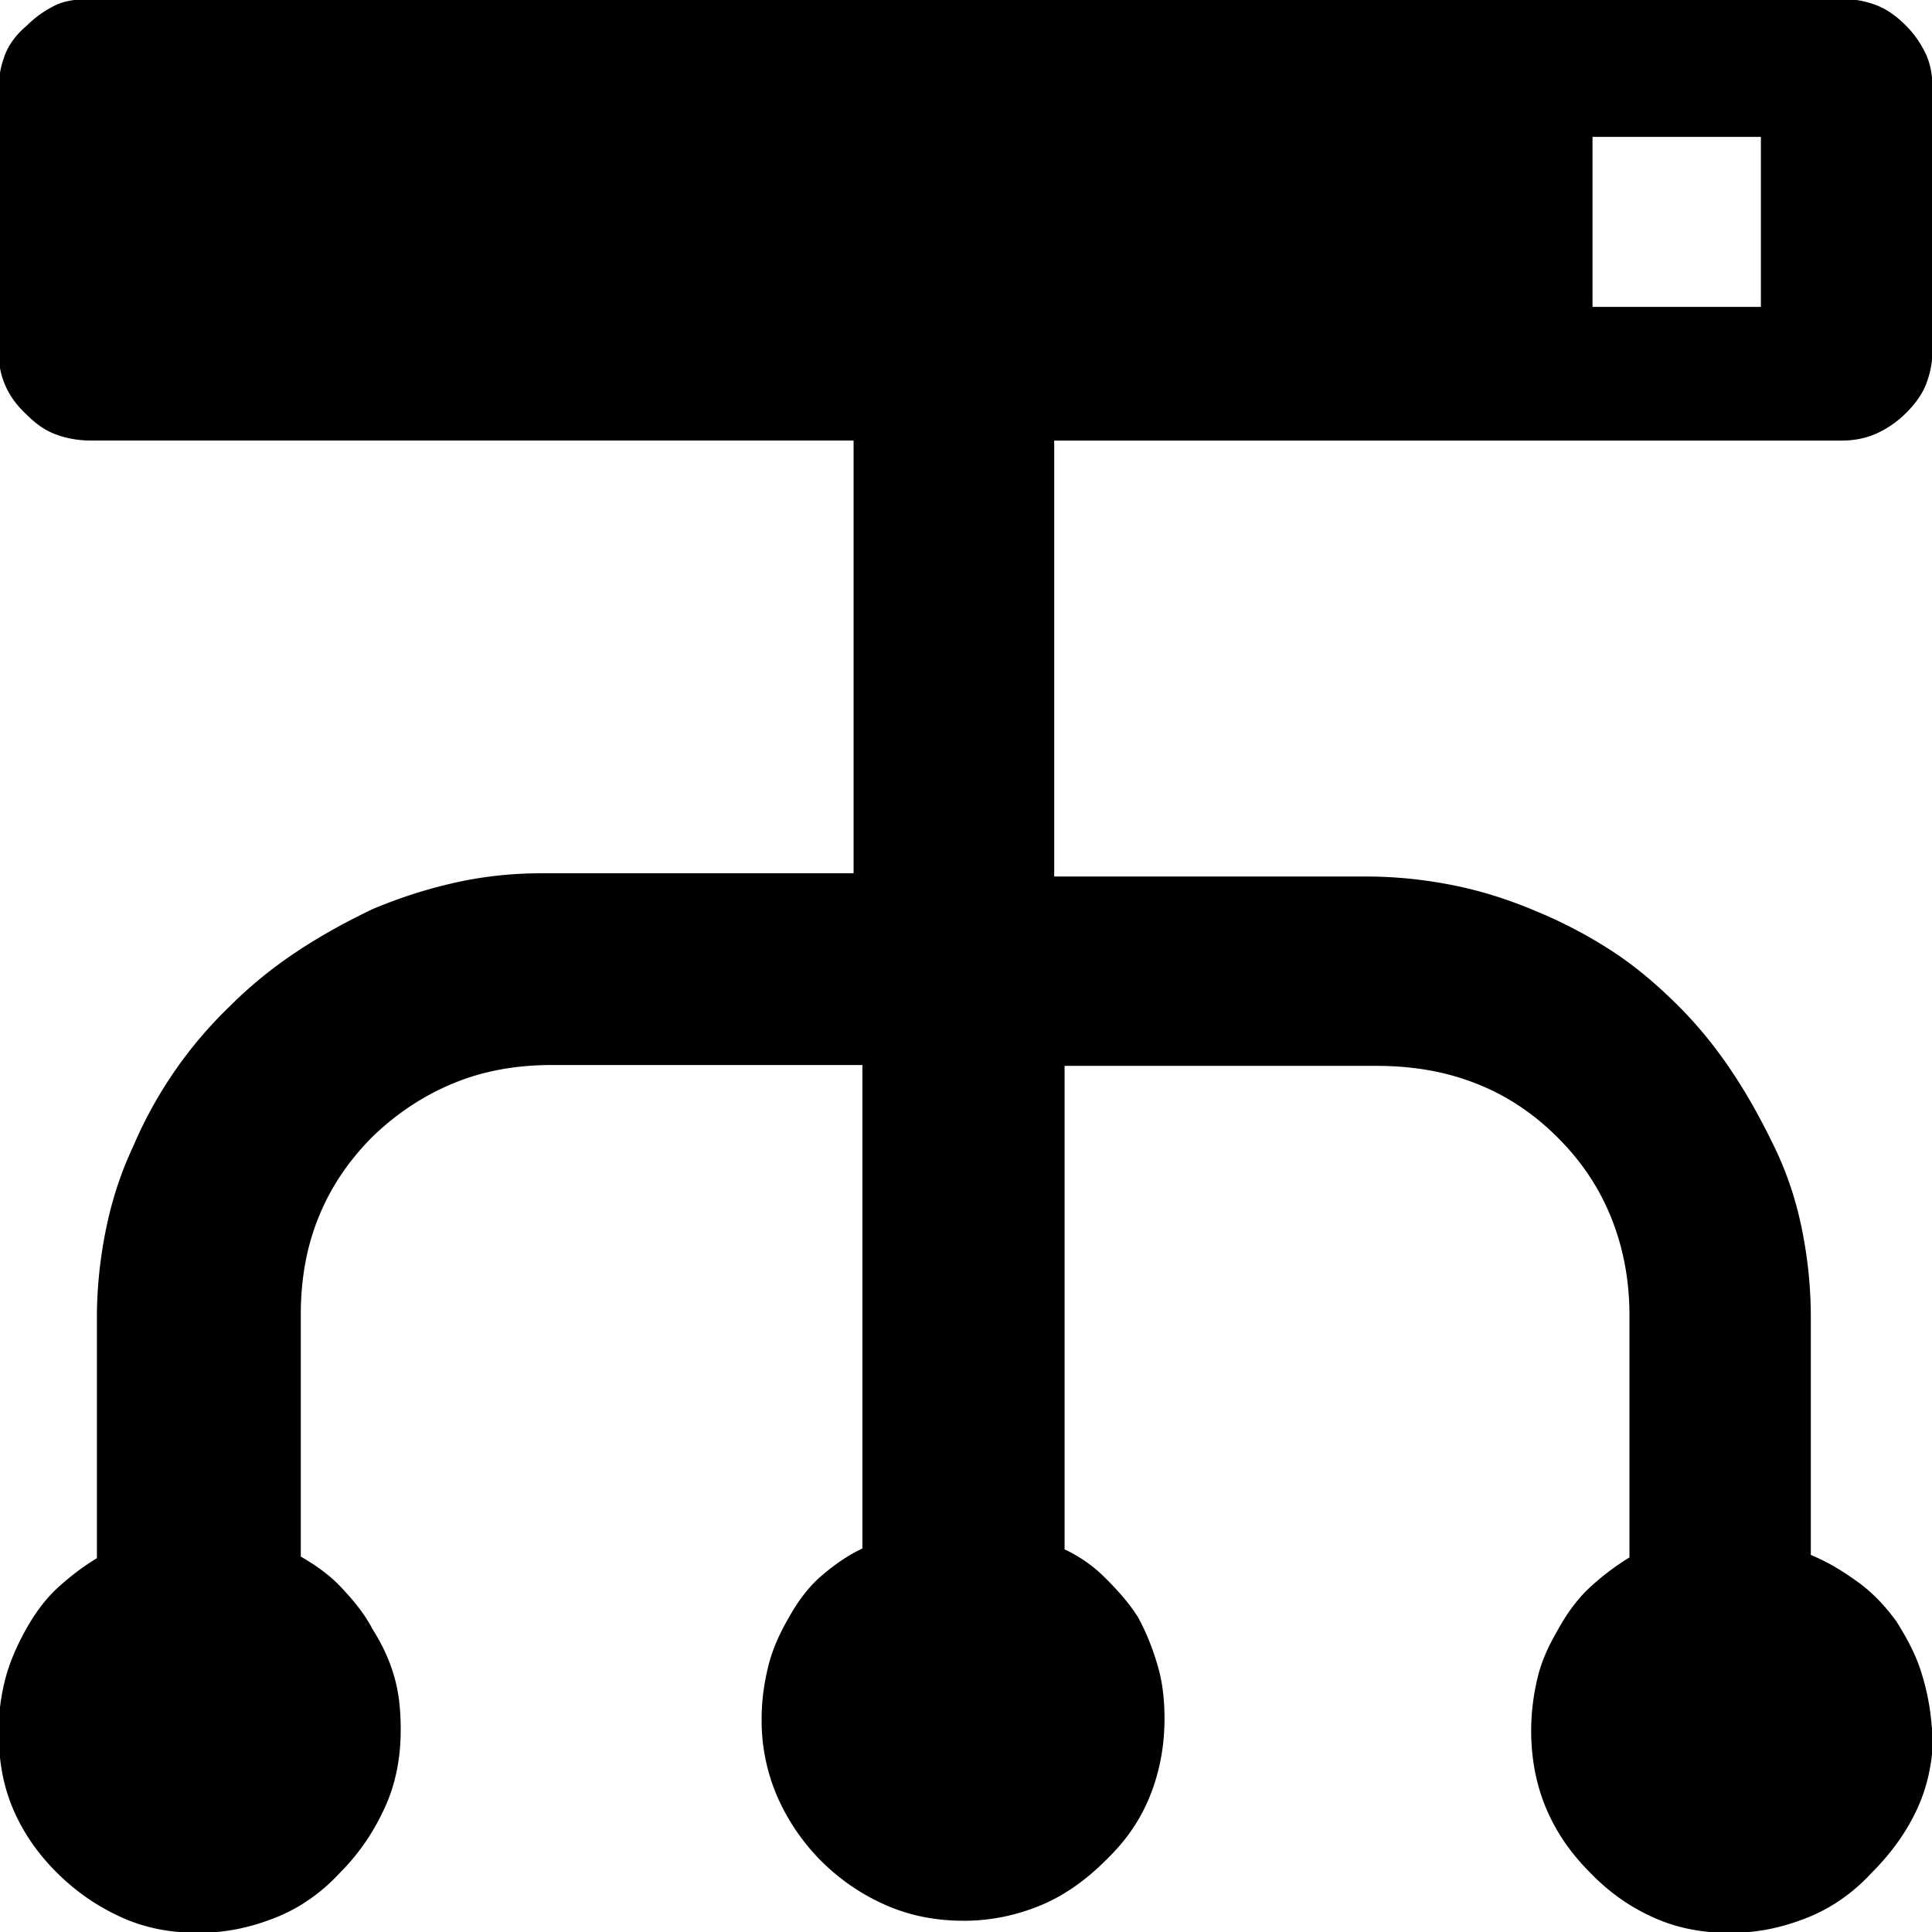 <svg xmlns="http://www.w3.org/2000/svg" viewBox="0 0 32 32"><path d="M30.514 7.298H17.461v7.22h5.165c.507 0 .988.053 1.455.147s.921.24 1.361.427c.454.187.881.414 1.268.667s.747.561 1.081.894.627.694.894 1.094.494.814.707 1.255.36.894.454 1.361.147.948.147 1.455v3.937c.294.12.547.28.787.454s.44.387.627.641c.16.254.307.52.4.801s.16.587.187.921c0 .04.013.067.027.093 0 .454-.08.881-.254 1.268s-.427.747-.761 1.081c-.307.334-.667.587-1.068.747s-.814.254-1.281.254-.881-.08-1.268-.254-.734-.414-1.054-.747c-.334-.334-.574-.694-.734-1.081s-.24-.814-.24-1.268c0-.307.04-.601.107-.881s.187-.534.334-.787c.147-.267.32-.507.52-.694s.427-.36.667-.507v-4.004c0-.561-.093-1.094-.294-1.602s-.494-.948-.894-1.348-.841-.694-1.348-.894-1.054-.294-1.655-.294h-5.165v8.008c.254.12.48.28.667.467s.387.4.547.654c.147.267.254.547.334.827s.107.574.107.854c0 .454-.08.881-.24 1.281s-.4.747-.734 1.068c-.334.334-.694.587-1.081.747s-.814.254-1.268.254-.881-.08-1.281-.254a3.49 3.49 0 0 1-1.815-1.815 3.175 3.175 0 0 1-.254-1.281c0-.294.04-.574.107-.854s.187-.547.334-.801c.147-.267.32-.507.534-.694s.44-.347.694-.467V17.64H9.146c-.587 0-1.121.093-1.615.294s-.948.494-1.361.894c-.4.4-.694.841-.894 1.335s-.294 1.028-.294 1.615v4.004c.254.147.48.307.667.507s.374.414.521.694c.16.254.28.507.36.787s.107.561.107.881c0 .454-.08.881-.254 1.268s-.414.761-.747 1.094c-.307.334-.667.587-1.068.747s-.814.254-1.281.254-.881-.08-1.268-.254-.747-.414-1.081-.747-.574-.694-.734-1.081-.227-.801-.227-1.268c0-.294.04-.574.107-.841s.187-.547.334-.814.32-.507.52-.694.427-.36.667-.507v-3.977c0-.507.053-.988.147-1.455s.24-.934.454-1.388a7.062 7.062 0 0 1 1.602-2.323c.334-.334.694-.627 1.094-.894s.814-.494 1.255-.707c.44-.187.894-.334 1.361-.44s.948-.16 1.455-.16h5.165V7.297H1.512c-.227 0-.427-.04-.601-.107s-.32-.173-.467-.32c-.16-.147-.28-.307-.36-.494s-.107-.36-.107-.574V1.478c0-.214.04-.4.107-.574S.271.57.444.424C.591.277.751.17.911.09s.374-.107.601-.107h29.002c.214 0 .4.04.574.107s.334.187.48.334.254.307.334.48.107.374.107.574v4.311c0 .214-.04.4-.107.574s-.187.334-.334.48-.307.254-.48.334-.374.12-.574.12zm-4.137-2.215h2.789V2.267h-2.789v2.816z"/></svg>